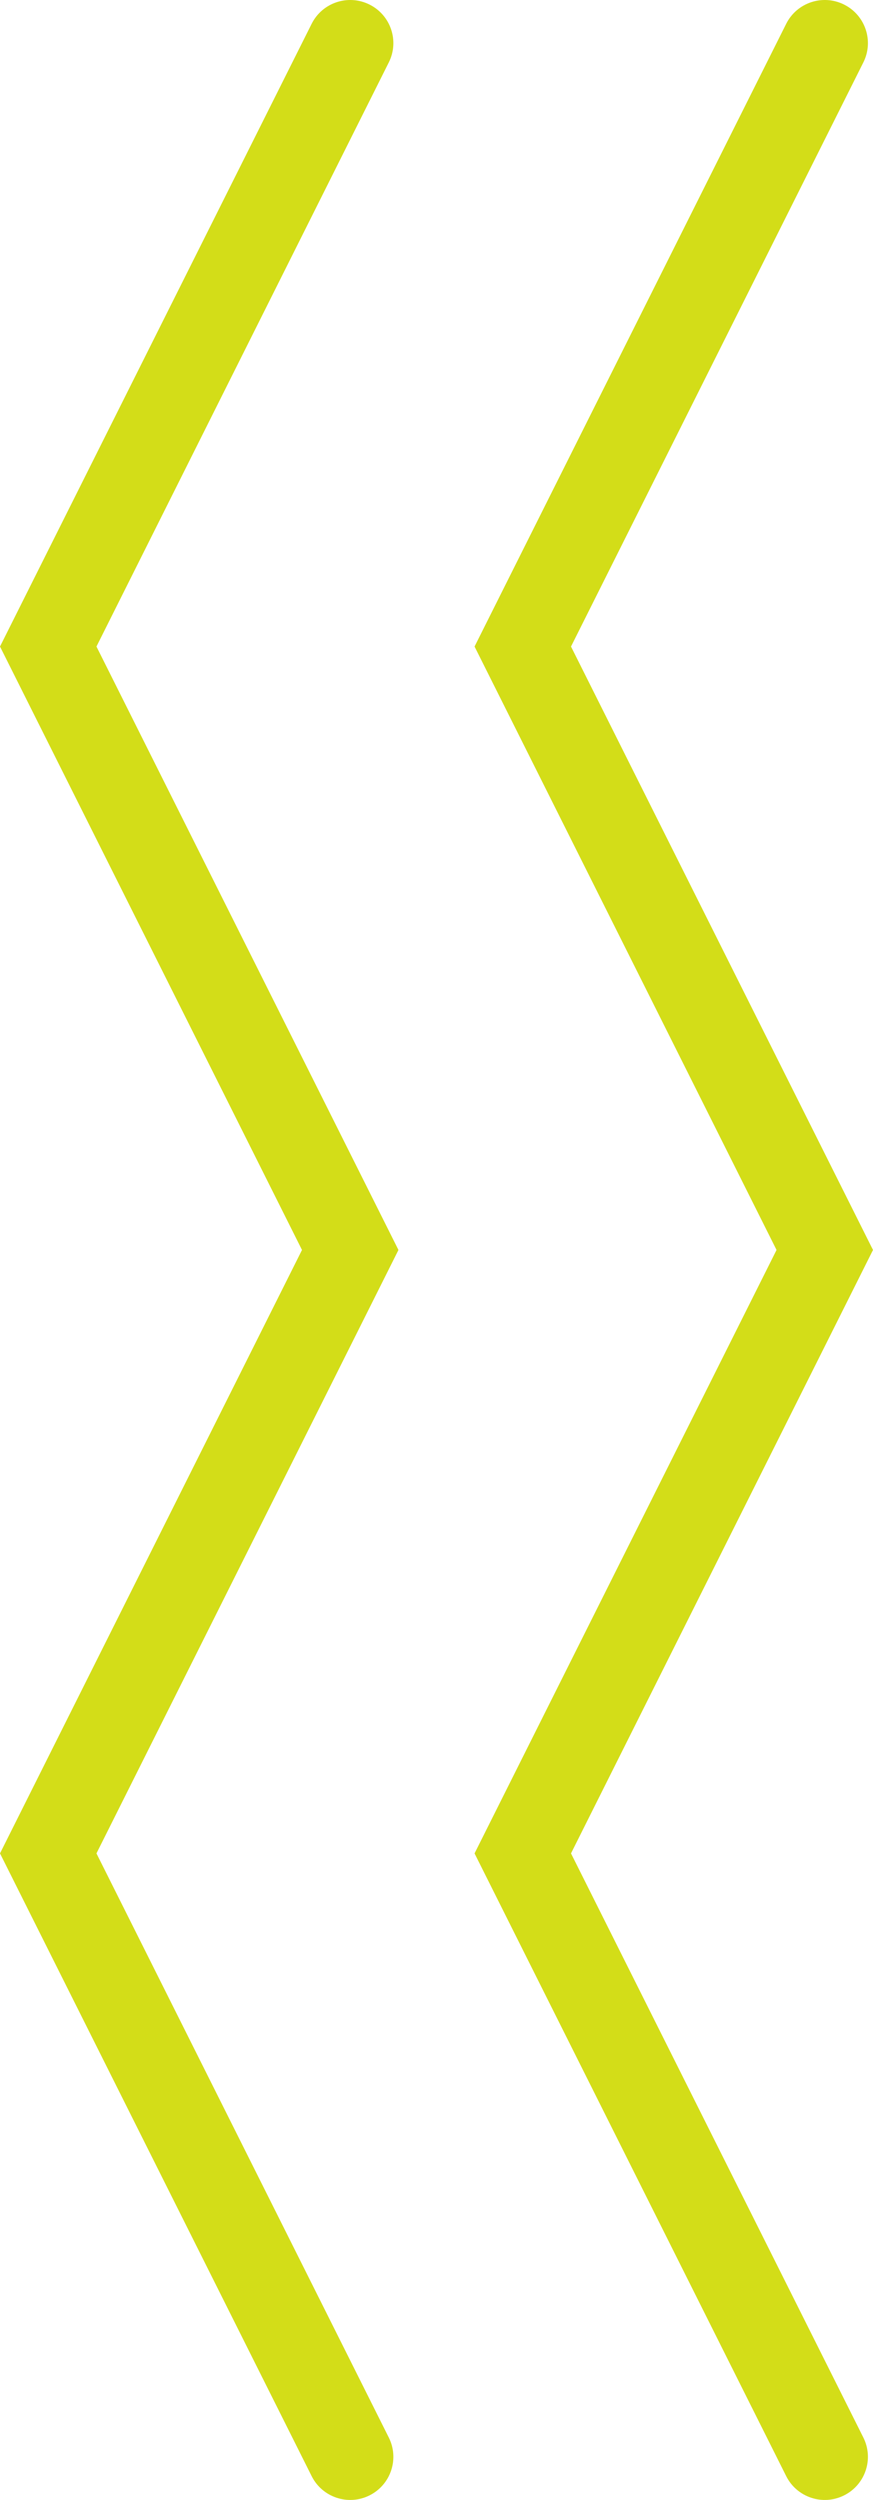 <svg width="65" height="186" viewBox="0 0 65 186" fill="none" xmlns="http://www.w3.org/2000/svg">
<path fill-rule="evenodd" clip-rule="evenodd" d="M0.718 136.462L-2.10268e-06 137.896L0.718 139.33L23.203 184.227C23.996 185.811 25.926 186.453 27.512 185.661C29.099 184.869 29.742 182.942 28.949 181.358L7.182 137.896L28.949 94.434L29.667 93L28.949 91.566L7.182 48.104L28.949 4.642C29.742 3.058 29.099 1.131 27.512 0.339C25.926 -0.453 23.996 0.189 23.203 1.773L0.718 46.67L-6.02763e-06 48.104L0.718 49.538L22.485 93L0.718 136.462ZM36.051 136.462L35.333 137.896L36.051 139.33L58.536 184.227C59.329 185.811 61.259 186.453 62.845 185.661C64.432 184.869 65.075 182.942 64.282 181.358L42.515 137.896L64.282 94.434L65 93L64.282 91.566L42.515 48.104L64.282 4.642C65.075 3.058 64.432 1.131 62.845 0.339C61.259 -0.453 59.329 0.189 58.536 1.773L36.051 46.67L35.333 48.104L36.051 49.538L57.818 93L36.051 136.462Z" fill="#D3DD18"/>
</svg>
